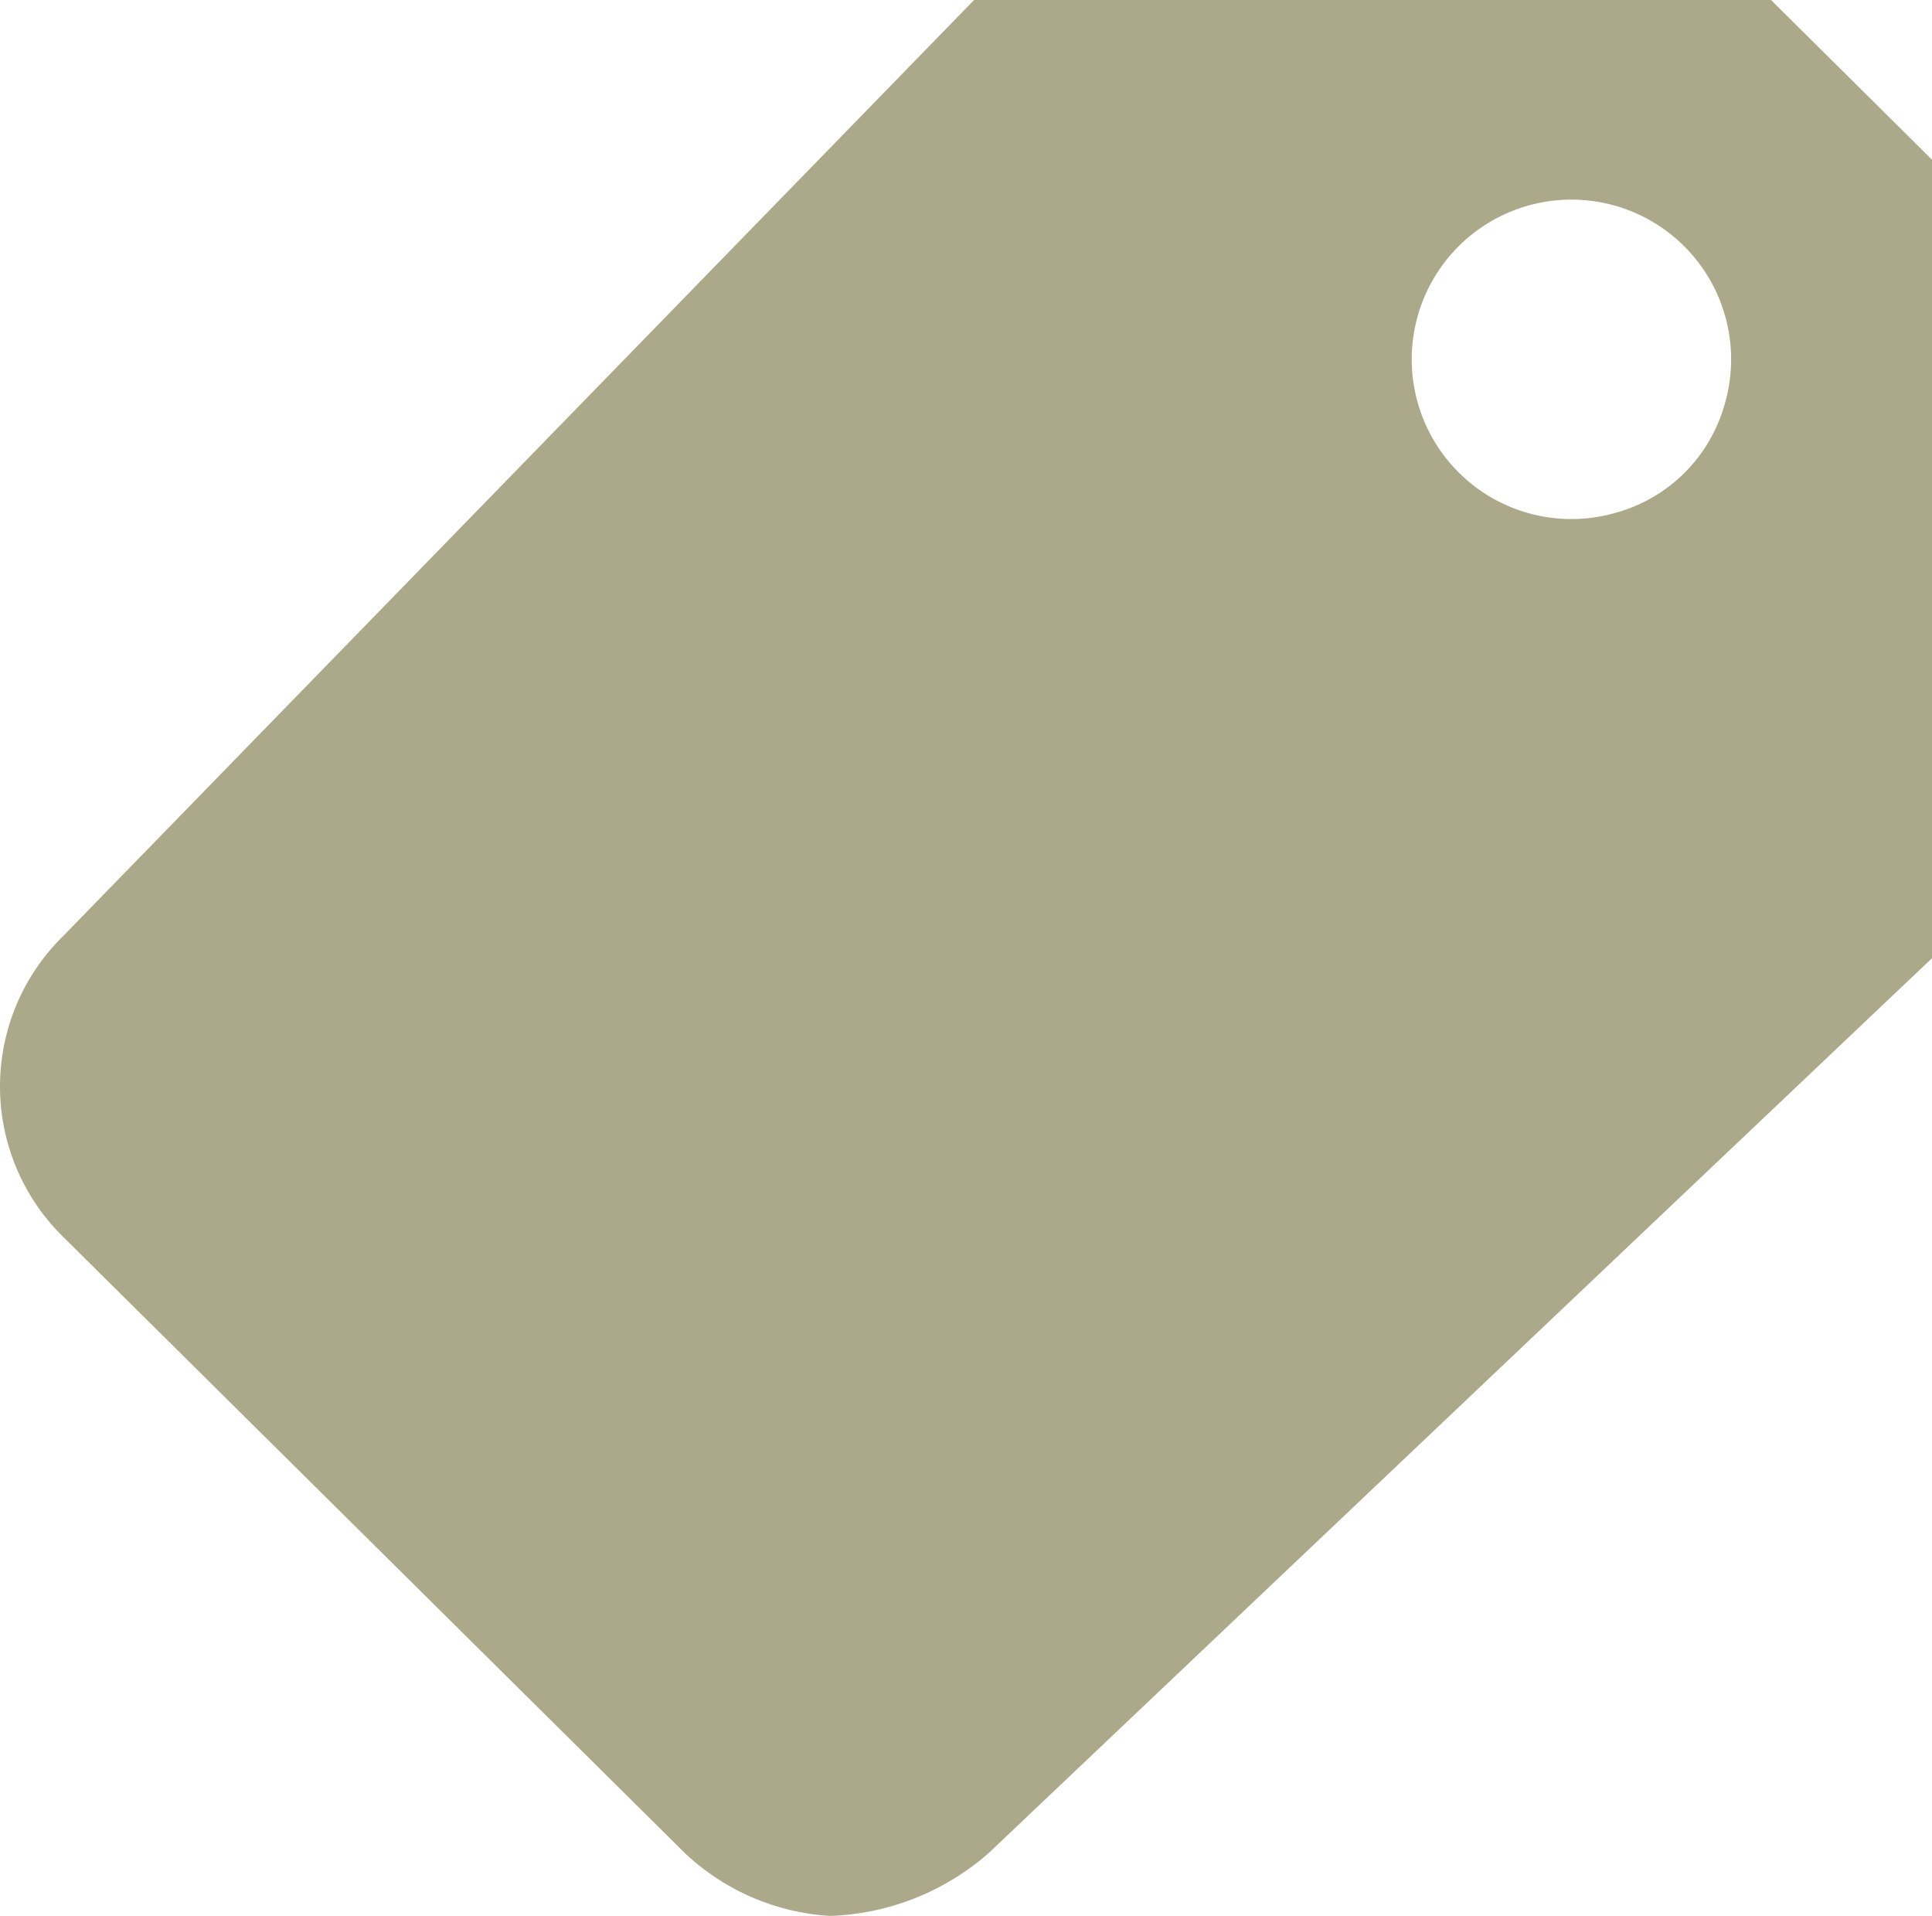 <svg xmlns="http://www.w3.org/2000/svg" width="105" height="104.114" viewBox="0 0 105 104.114">
  <path id="Icon_ionic-md-pricetag" data-name="Icon ionic-md-pricetag" d="M100.749,4.5H57.438L7.921,55.377a11.448,11.448,0,0,0,0,16.326l33.823,33.52a12.6,12.6,0,0,0,7.875,3.39,13.776,13.776,0,0,0,8.586-3.39L109.5,56.57V13.178ZM92.355,32.352a8.679,8.679,0,1,1,5.851-5.8A8.479,8.479,0,0,1,92.355,32.352Z" transform="translate(-4.499 -4.5)" fill="#aca98b"/>
</svg>
